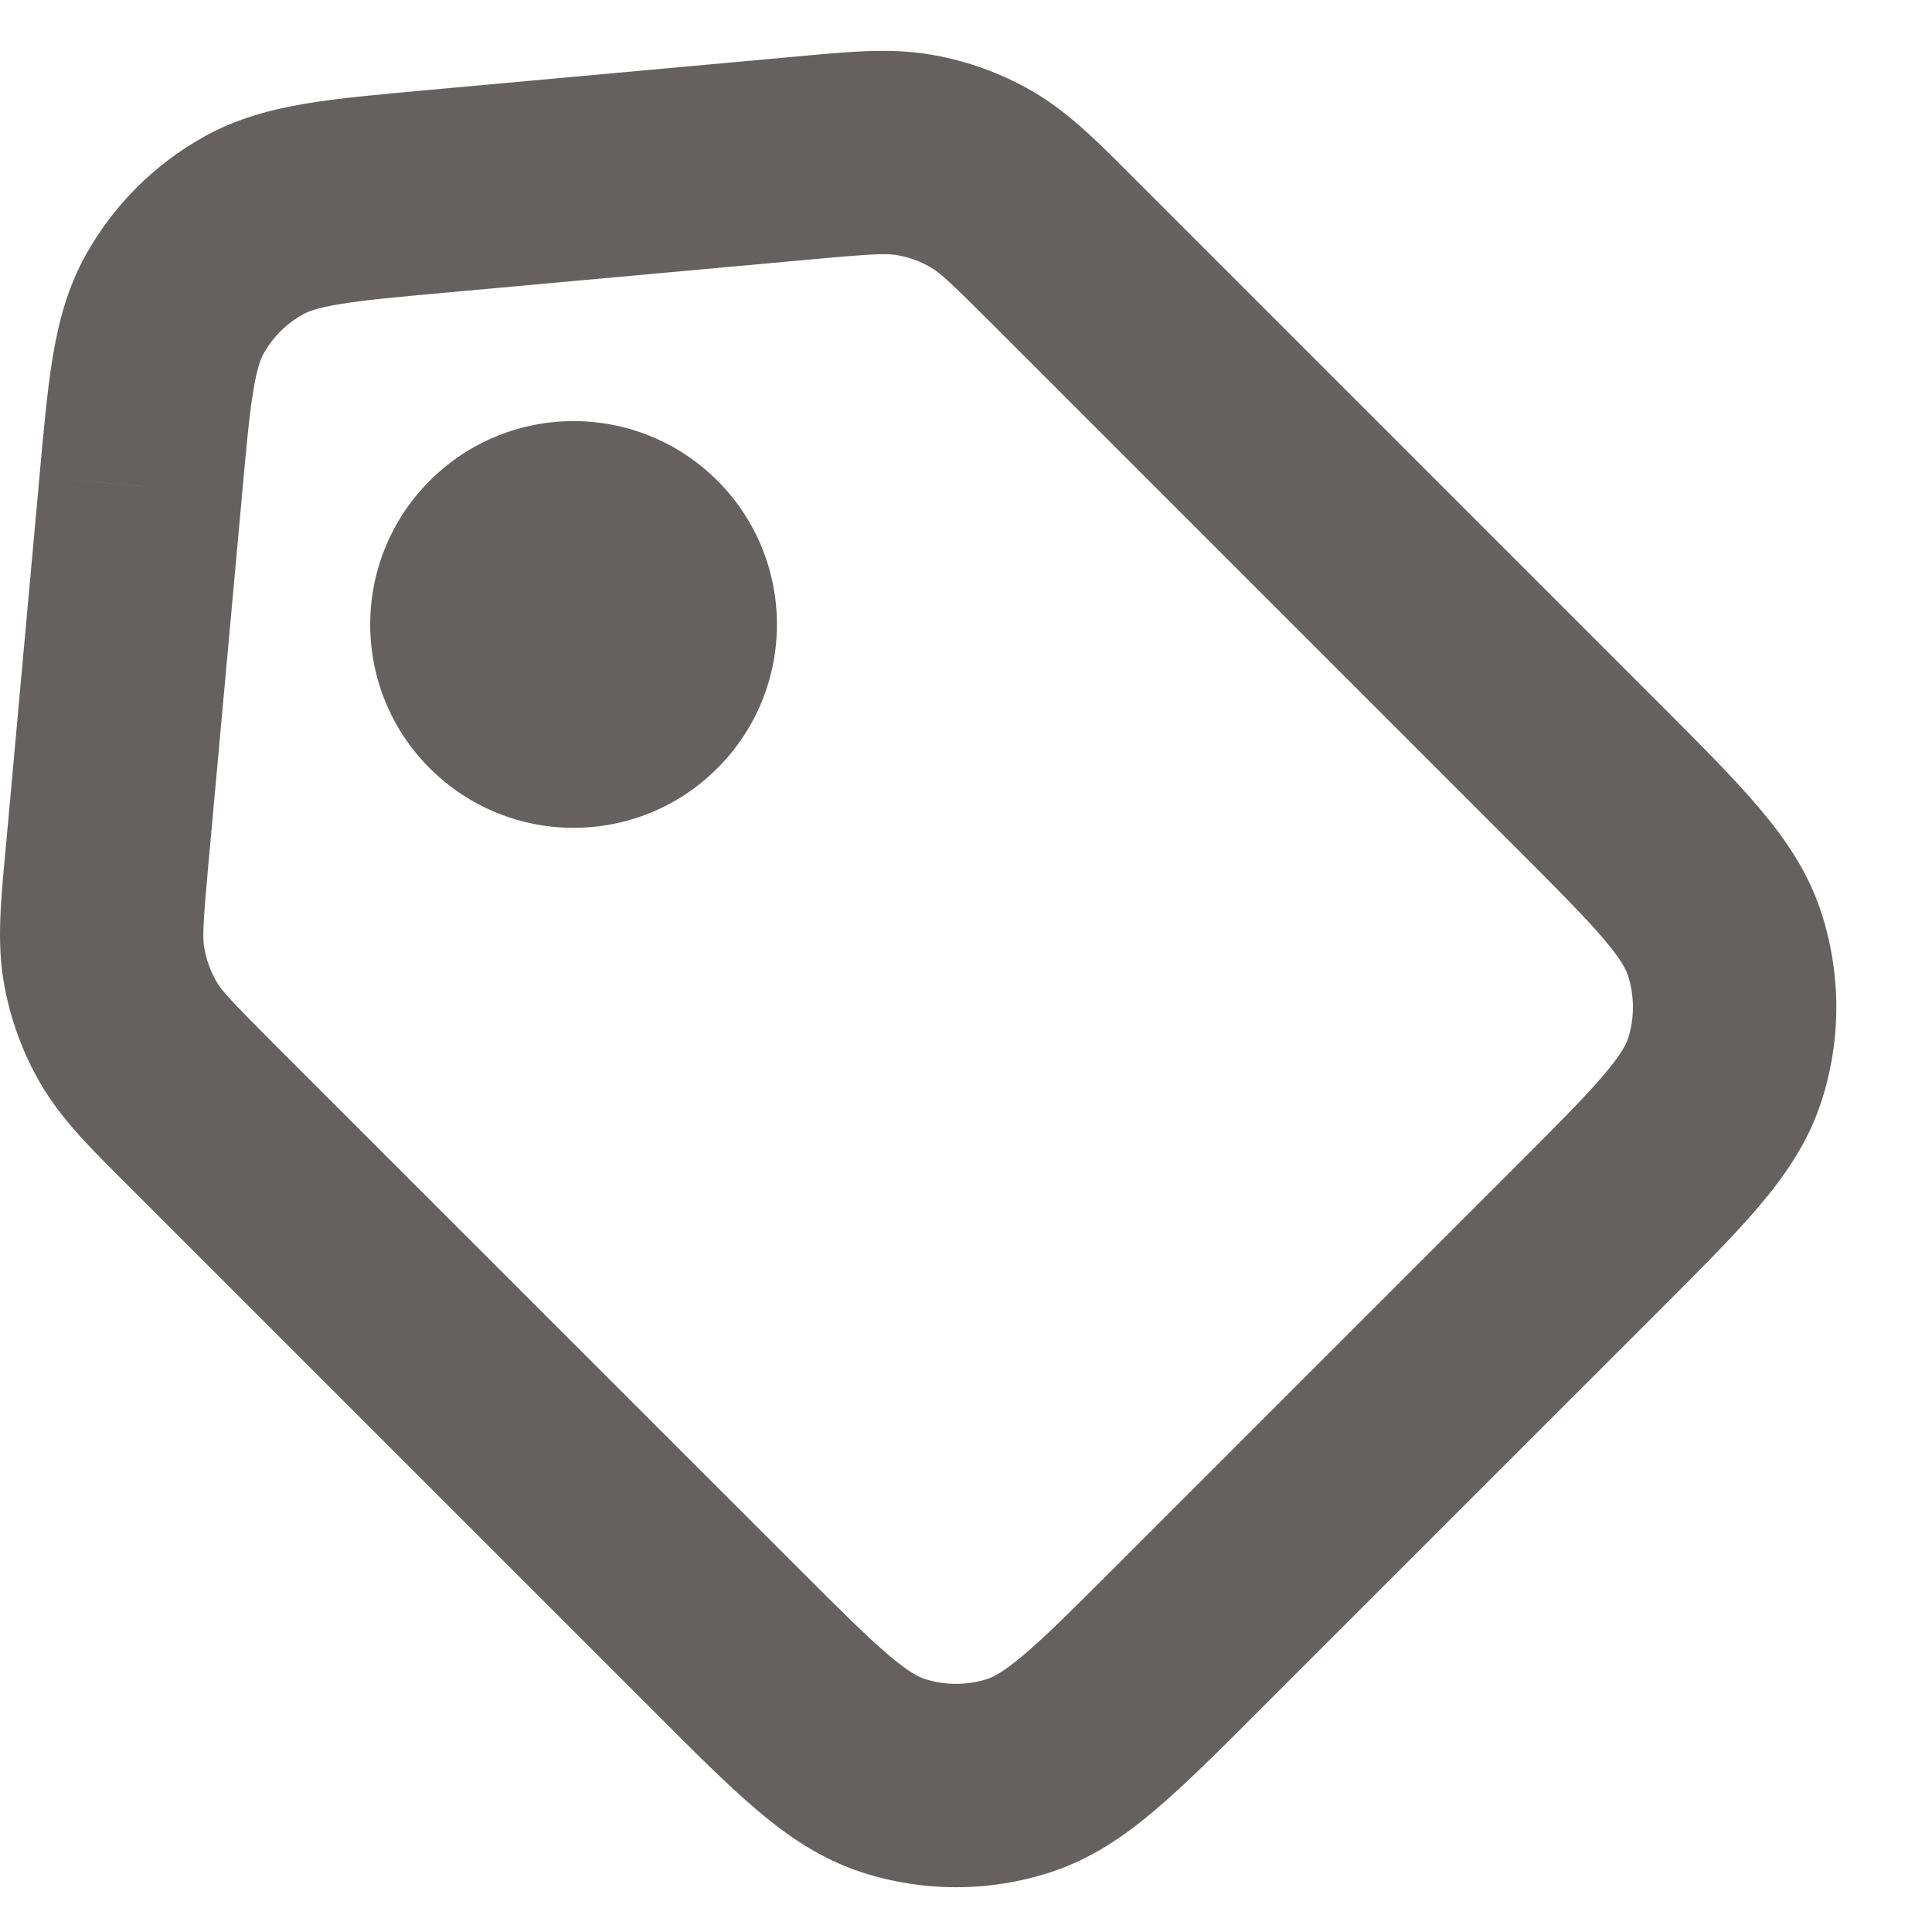 <svg width="19" height="19" viewBox="0 0 19 19" fill="none" xmlns="http://www.w3.org/2000/svg">
<path d="M1.384 4.78L0.388 4.683L0.388 4.69L1.384 4.78ZM4.28 1.883L4.19 0.887L4.28 1.883ZM7.91 1.553L7.82 0.557L7.91 1.553ZM10.463 2.478L11.17 1.77V1.77L10.463 2.478ZM15.626 7.64L16.333 6.933L15.626 7.64ZM15.626 12.165L14.919 11.458V11.458L15.626 12.165ZM11.666 16.125L10.959 15.418H10.959L11.666 16.125ZM10.021 17.462L9.711 16.511H9.711L10.021 17.462ZM7.148 16.133L7.855 15.426L7.855 15.426L7.148 16.133ZM8.784 17.462L8.475 18.413H8.475L8.784 17.462ZM16.961 9.285L16.01 9.594L16.961 9.285ZM16.962 10.521L16.011 10.212V10.212L16.962 10.521ZM8.994 1.524L8.822 2.509H8.822L8.994 1.524ZM9.649 1.761L10.149 0.895V0.895L9.649 1.761ZM1.385 4.766L2.38 4.863L2.381 4.857L1.385 4.766ZM1.717 2.994L2.591 3.48V3.48L1.717 2.994ZM2.493 2.218L2.007 1.344V1.344L2.493 2.218ZM1.052 8.424L2.048 8.514L2.048 8.514L1.052 8.424ZM1.024 9.494L0.038 9.665V9.665L1.024 9.494ZM1.972 10.958L2.679 10.251L2.679 10.251L1.972 10.958ZM1.261 10.149L0.394 10.649L0.394 10.649L1.261 10.149ZM6.348 5.434L5.641 6.141L6.348 5.434ZM6.348 6.848L5.641 6.141H5.641L6.348 6.848ZM4.933 6.848L5.64 6.141H5.64L4.933 6.848ZM4.934 5.434L5.641 6.141L4.934 5.434ZM4.371 2.879L8.001 2.549L7.82 0.557L4.19 0.887L4.371 2.879ZM9.756 3.185L14.918 8.347L16.333 6.933L11.17 1.77L9.756 3.185ZM14.919 11.458L10.959 15.418L12.373 16.832L16.333 12.873L14.919 11.458ZM10.959 15.418C10.551 15.826 10.287 16.089 10.07 16.273C9.862 16.449 9.764 16.494 9.711 16.511L10.329 18.413C10.733 18.282 11.062 18.054 11.364 17.797C11.658 17.548 11.989 17.217 12.373 16.832L10.959 15.418ZM6.441 16.84C6.822 17.222 7.151 17.552 7.443 17.8C7.744 18.055 8.072 18.282 8.475 18.413L9.093 16.511C9.04 16.494 8.943 16.45 8.737 16.275C8.522 16.092 8.26 15.831 7.855 15.426L6.441 16.84ZM9.711 16.511C9.511 16.576 9.294 16.576 9.093 16.511L8.475 18.413C9.077 18.608 9.726 18.609 10.329 18.413L9.711 16.511ZM14.918 8.347C15.326 8.755 15.588 9.019 15.772 9.235C15.948 9.442 15.992 9.54 16.01 9.594L17.912 8.976C17.781 8.572 17.554 8.244 17.297 7.942C17.048 7.648 16.717 7.318 16.333 6.933L14.918 8.347ZM16.333 12.873C16.717 12.488 17.049 12.158 17.298 11.864C17.554 11.562 17.782 11.234 17.913 10.83L16.011 10.212C15.993 10.265 15.949 10.363 15.773 10.57C15.589 10.787 15.326 11.051 14.919 11.458L16.333 12.873ZM16.01 9.594C16.075 9.796 16.075 10.012 16.011 10.212L17.913 10.83C18.109 10.226 18.107 9.577 17.912 8.976L16.01 9.594ZM8.001 2.549C8.603 2.494 8.723 2.492 8.822 2.509L9.165 0.539C8.744 0.465 8.314 0.512 7.82 0.557L8.001 2.549ZM11.17 1.77C10.819 1.419 10.519 1.108 10.149 0.895L9.15 2.628C9.238 2.678 9.328 2.757 9.756 3.185L11.17 1.77ZM8.822 2.509C8.937 2.529 9.049 2.569 9.15 2.628L10.149 0.895C9.844 0.719 9.511 0.599 9.165 0.539L8.822 2.509ZM2.379 4.877L2.38 4.863L0.39 4.669L0.388 4.683L2.379 4.877ZM2.381 4.857C2.425 4.374 2.453 4.067 2.493 3.832C2.53 3.61 2.566 3.525 2.591 3.48L0.843 2.508C0.664 2.83 0.577 3.164 0.52 3.502C0.466 3.828 0.43 4.223 0.389 4.676L2.381 4.857ZM4.19 0.887C3.732 0.929 3.334 0.964 3.006 1.019C2.666 1.076 2.331 1.164 2.007 1.344L2.979 3.092C3.025 3.066 3.111 3.029 3.336 2.992C3.573 2.952 3.884 2.923 4.371 2.879L4.19 0.887ZM2.591 3.48C2.682 3.317 2.816 3.182 2.979 3.092L2.007 1.344C1.518 1.616 1.115 2.019 0.843 2.508L2.591 3.48ZM0.057 8.333C0.012 8.819 -0.035 9.246 0.038 9.665L2.009 9.322C1.992 9.225 1.994 9.107 2.048 8.514L0.057 8.333ZM2.679 10.251C2.255 9.826 2.177 9.737 2.127 9.65L0.394 10.649C0.607 11.018 0.917 11.317 1.265 11.665L2.679 10.251ZM0.038 9.665C0.098 10.01 0.218 10.344 0.394 10.649L2.127 9.65C2.069 9.549 2.029 9.438 2.009 9.322L0.038 9.665ZM5.641 6.141V6.141L7.055 7.555C7.836 6.774 7.836 5.508 7.055 4.727L5.641 6.141ZM5.641 6.141L5.64 6.141L4.226 7.555C5.007 8.336 6.274 8.337 7.055 7.555L5.641 6.141ZM5.64 6.141L5.641 6.141L4.227 4.727C3.446 5.507 3.445 6.774 4.226 7.555L5.64 6.141ZM5.641 6.141H5.641L7.055 4.727C6.274 3.946 5.008 3.946 4.227 4.727L5.641 6.141ZM2.048 8.514L2.38 4.871L0.388 4.69L0.057 8.333L2.048 8.514ZM1.265 11.665L6.441 16.84L7.855 15.426L2.679 10.251L1.265 11.665Z" fill="#666161"/>
</svg>
